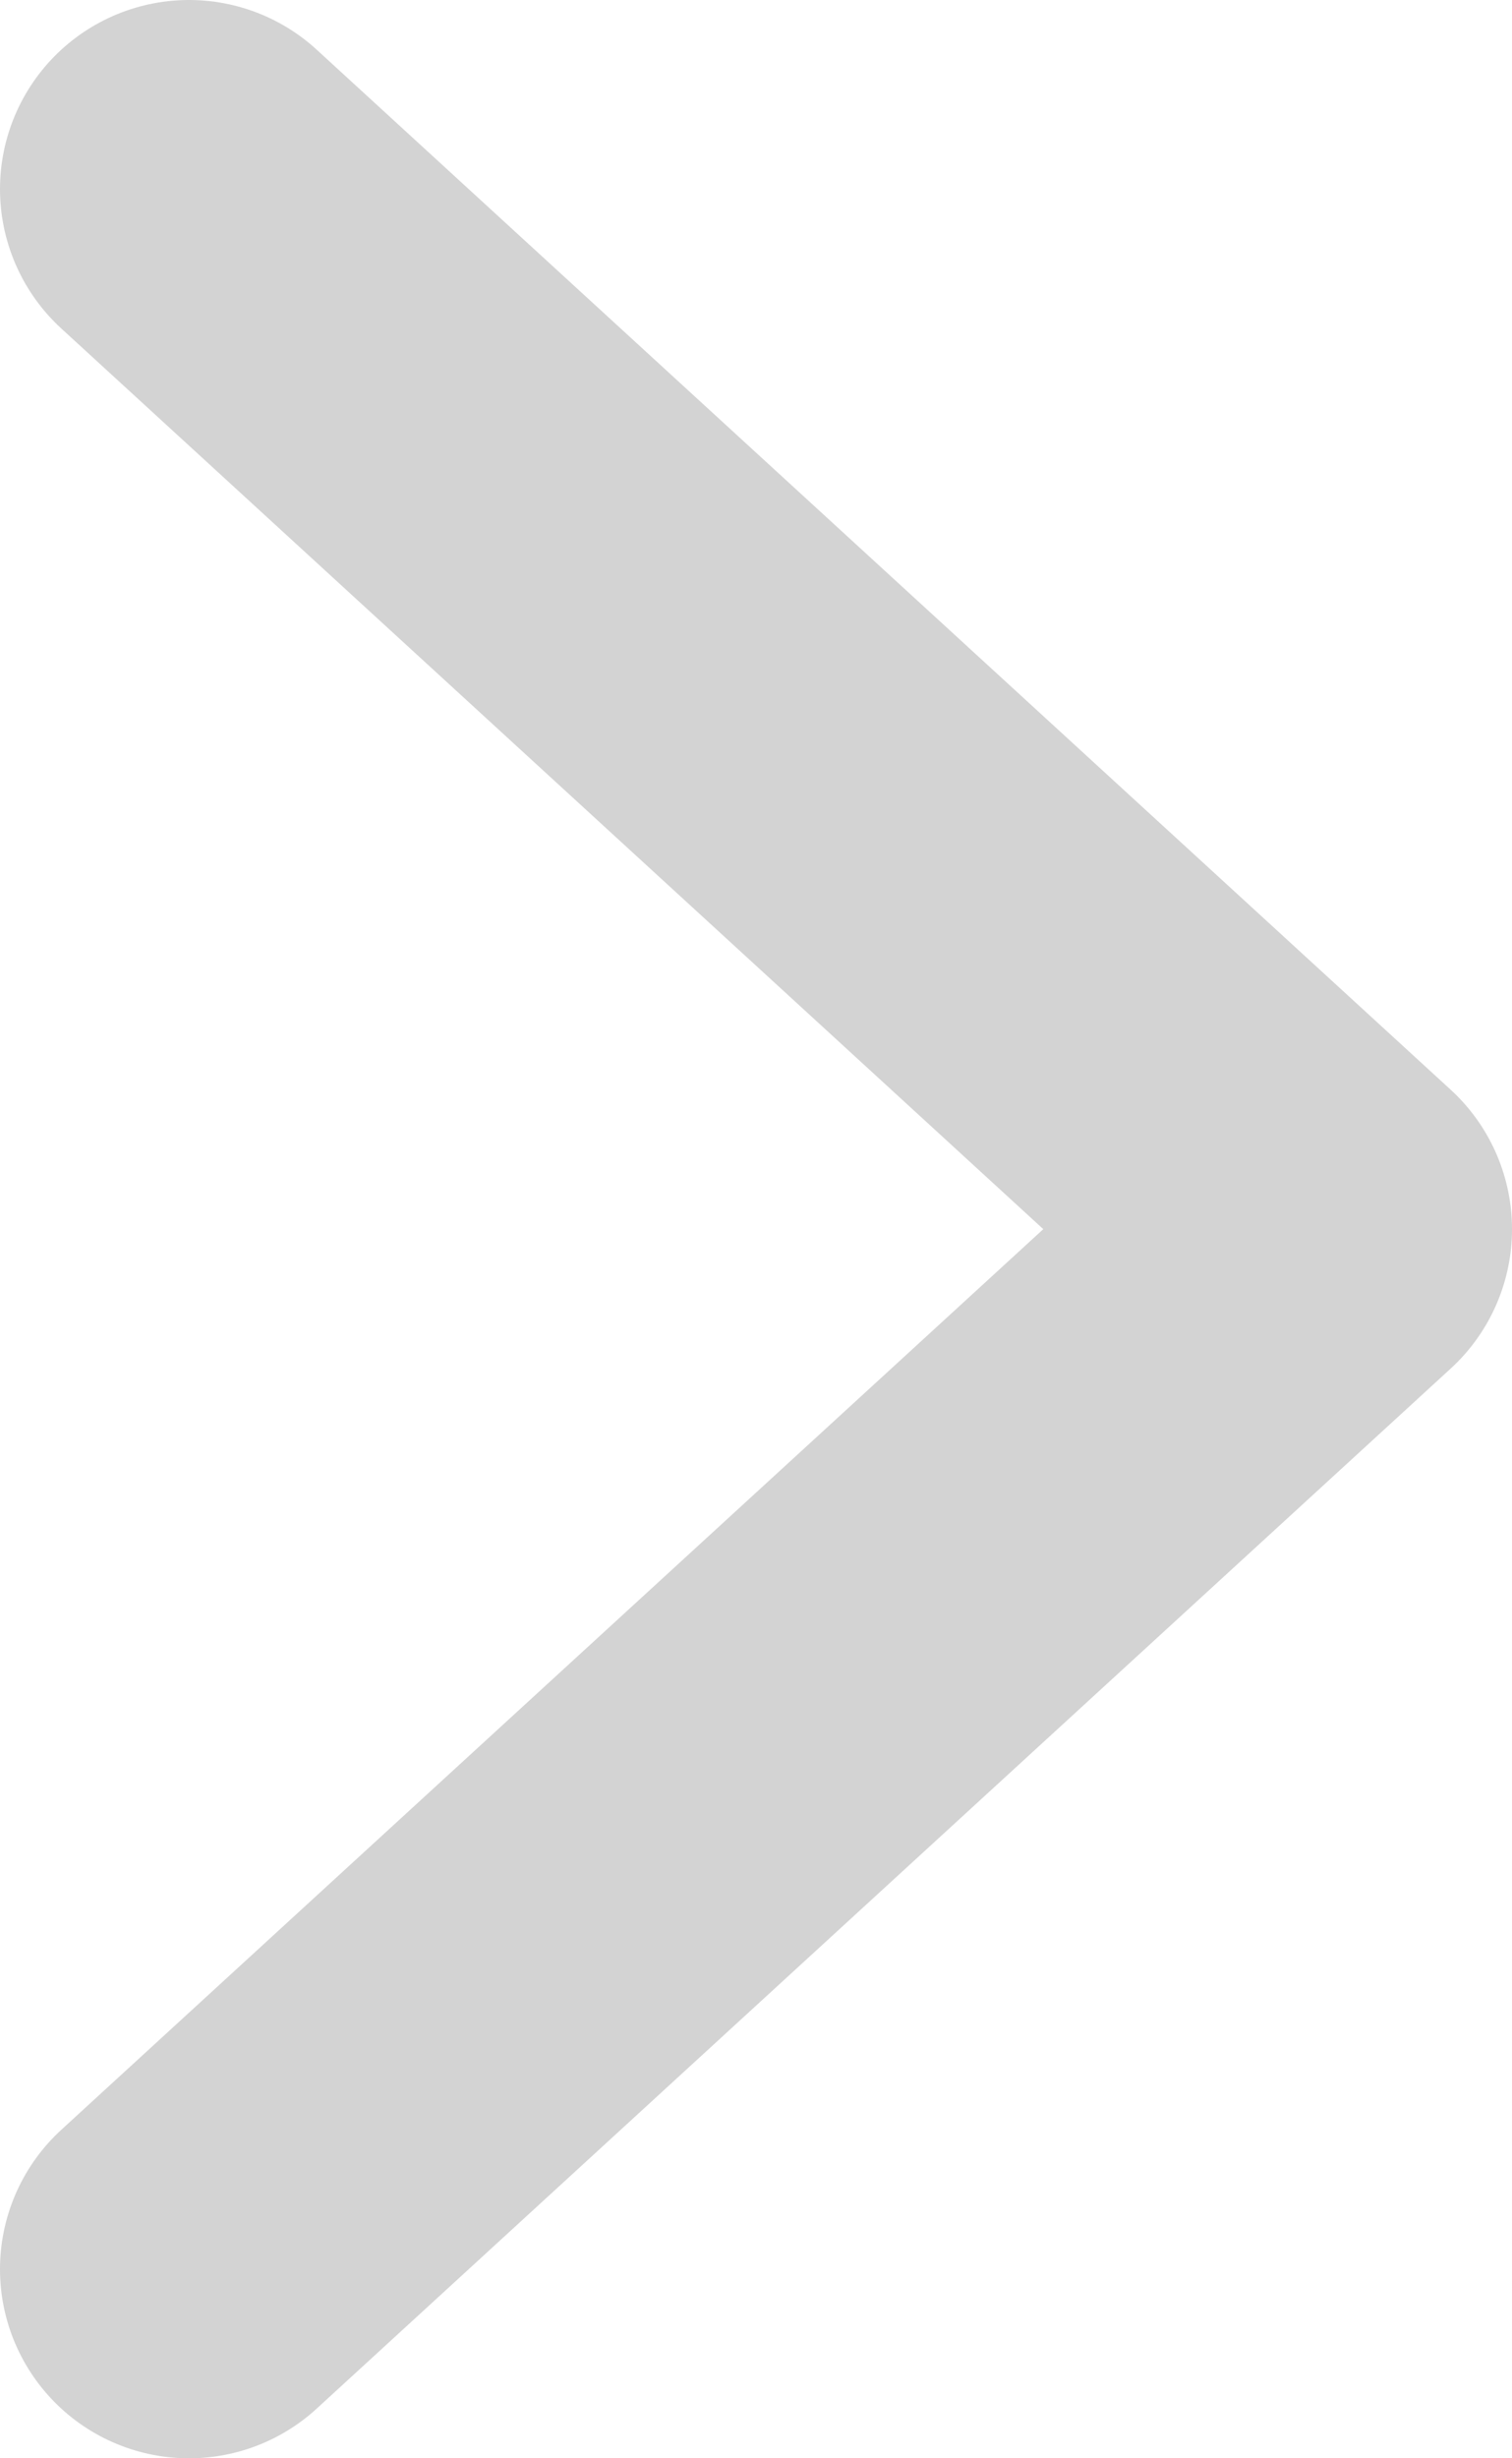 <svg width="8" height="13" viewBox="0 0 8 13" fill="none" xmlns="http://www.w3.org/2000/svg">
<path d="M1 12L7 6.5L1 1" stroke="#D3D3D3" stroke-width="2" stroke-linecap="round" stroke-linejoin="round"/>
</svg>
